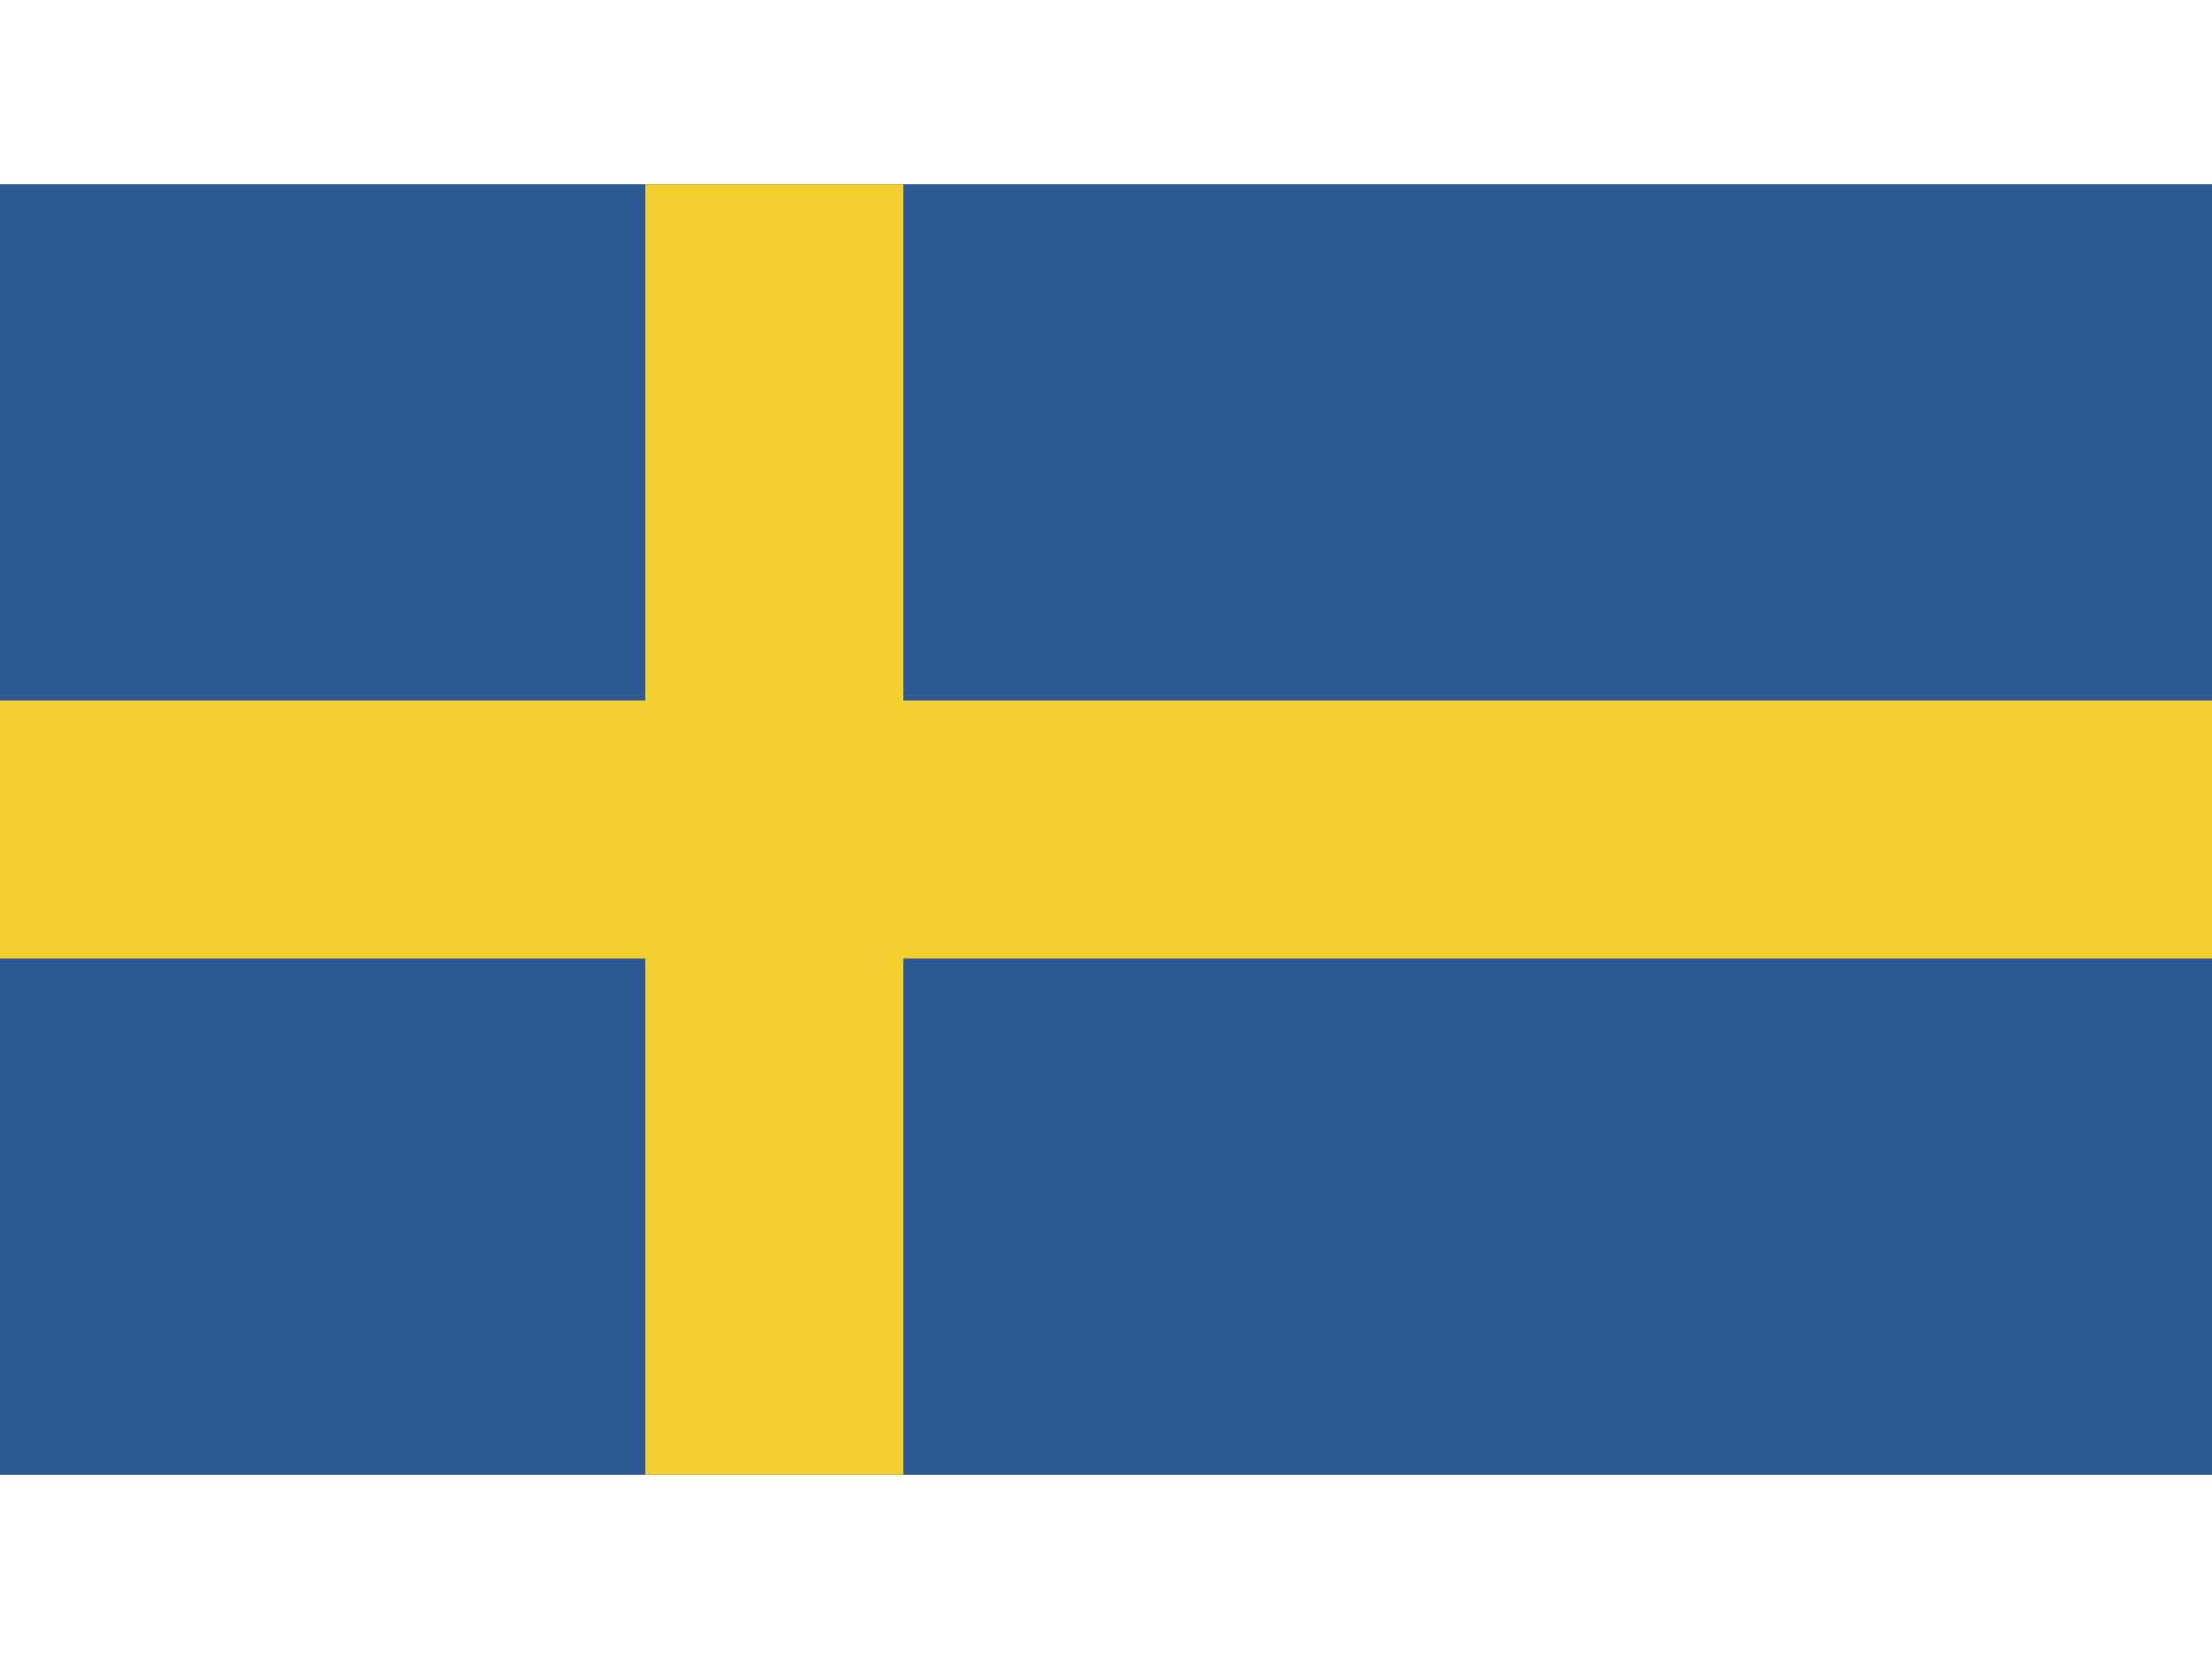 <svg xmlns="http://www.w3.org/2000/svg" xmlns:xlink="http://www.w3.org/1999/xlink" width="24" height="18" viewBox="0 0 33.56 19.58"><defs><style>.cls-1{fill:none;}.cls-2{clip-path:url(#clip-path);}.cls-3{fill:#2d5a95;}.cls-4{fill:#f3d02f;}</style><clipPath id="clip-path"><rect class="cls-1" width="33.56" height="19.58"/></clipPath></defs><title>Asset 70</title><g id="Layer_2" data-name="Layer 2"><g id="_4" data-name="4"><g id="SWEDEN"><g class="cls-2"><rect class="cls-3" width="33.56" height="19.58"/><rect class="cls-4" x="9.79" width="3.92" height="19.58"/><rect class="cls-4" y="7.83" width="33.56" height="3.92"/></g></g></g></g></svg>